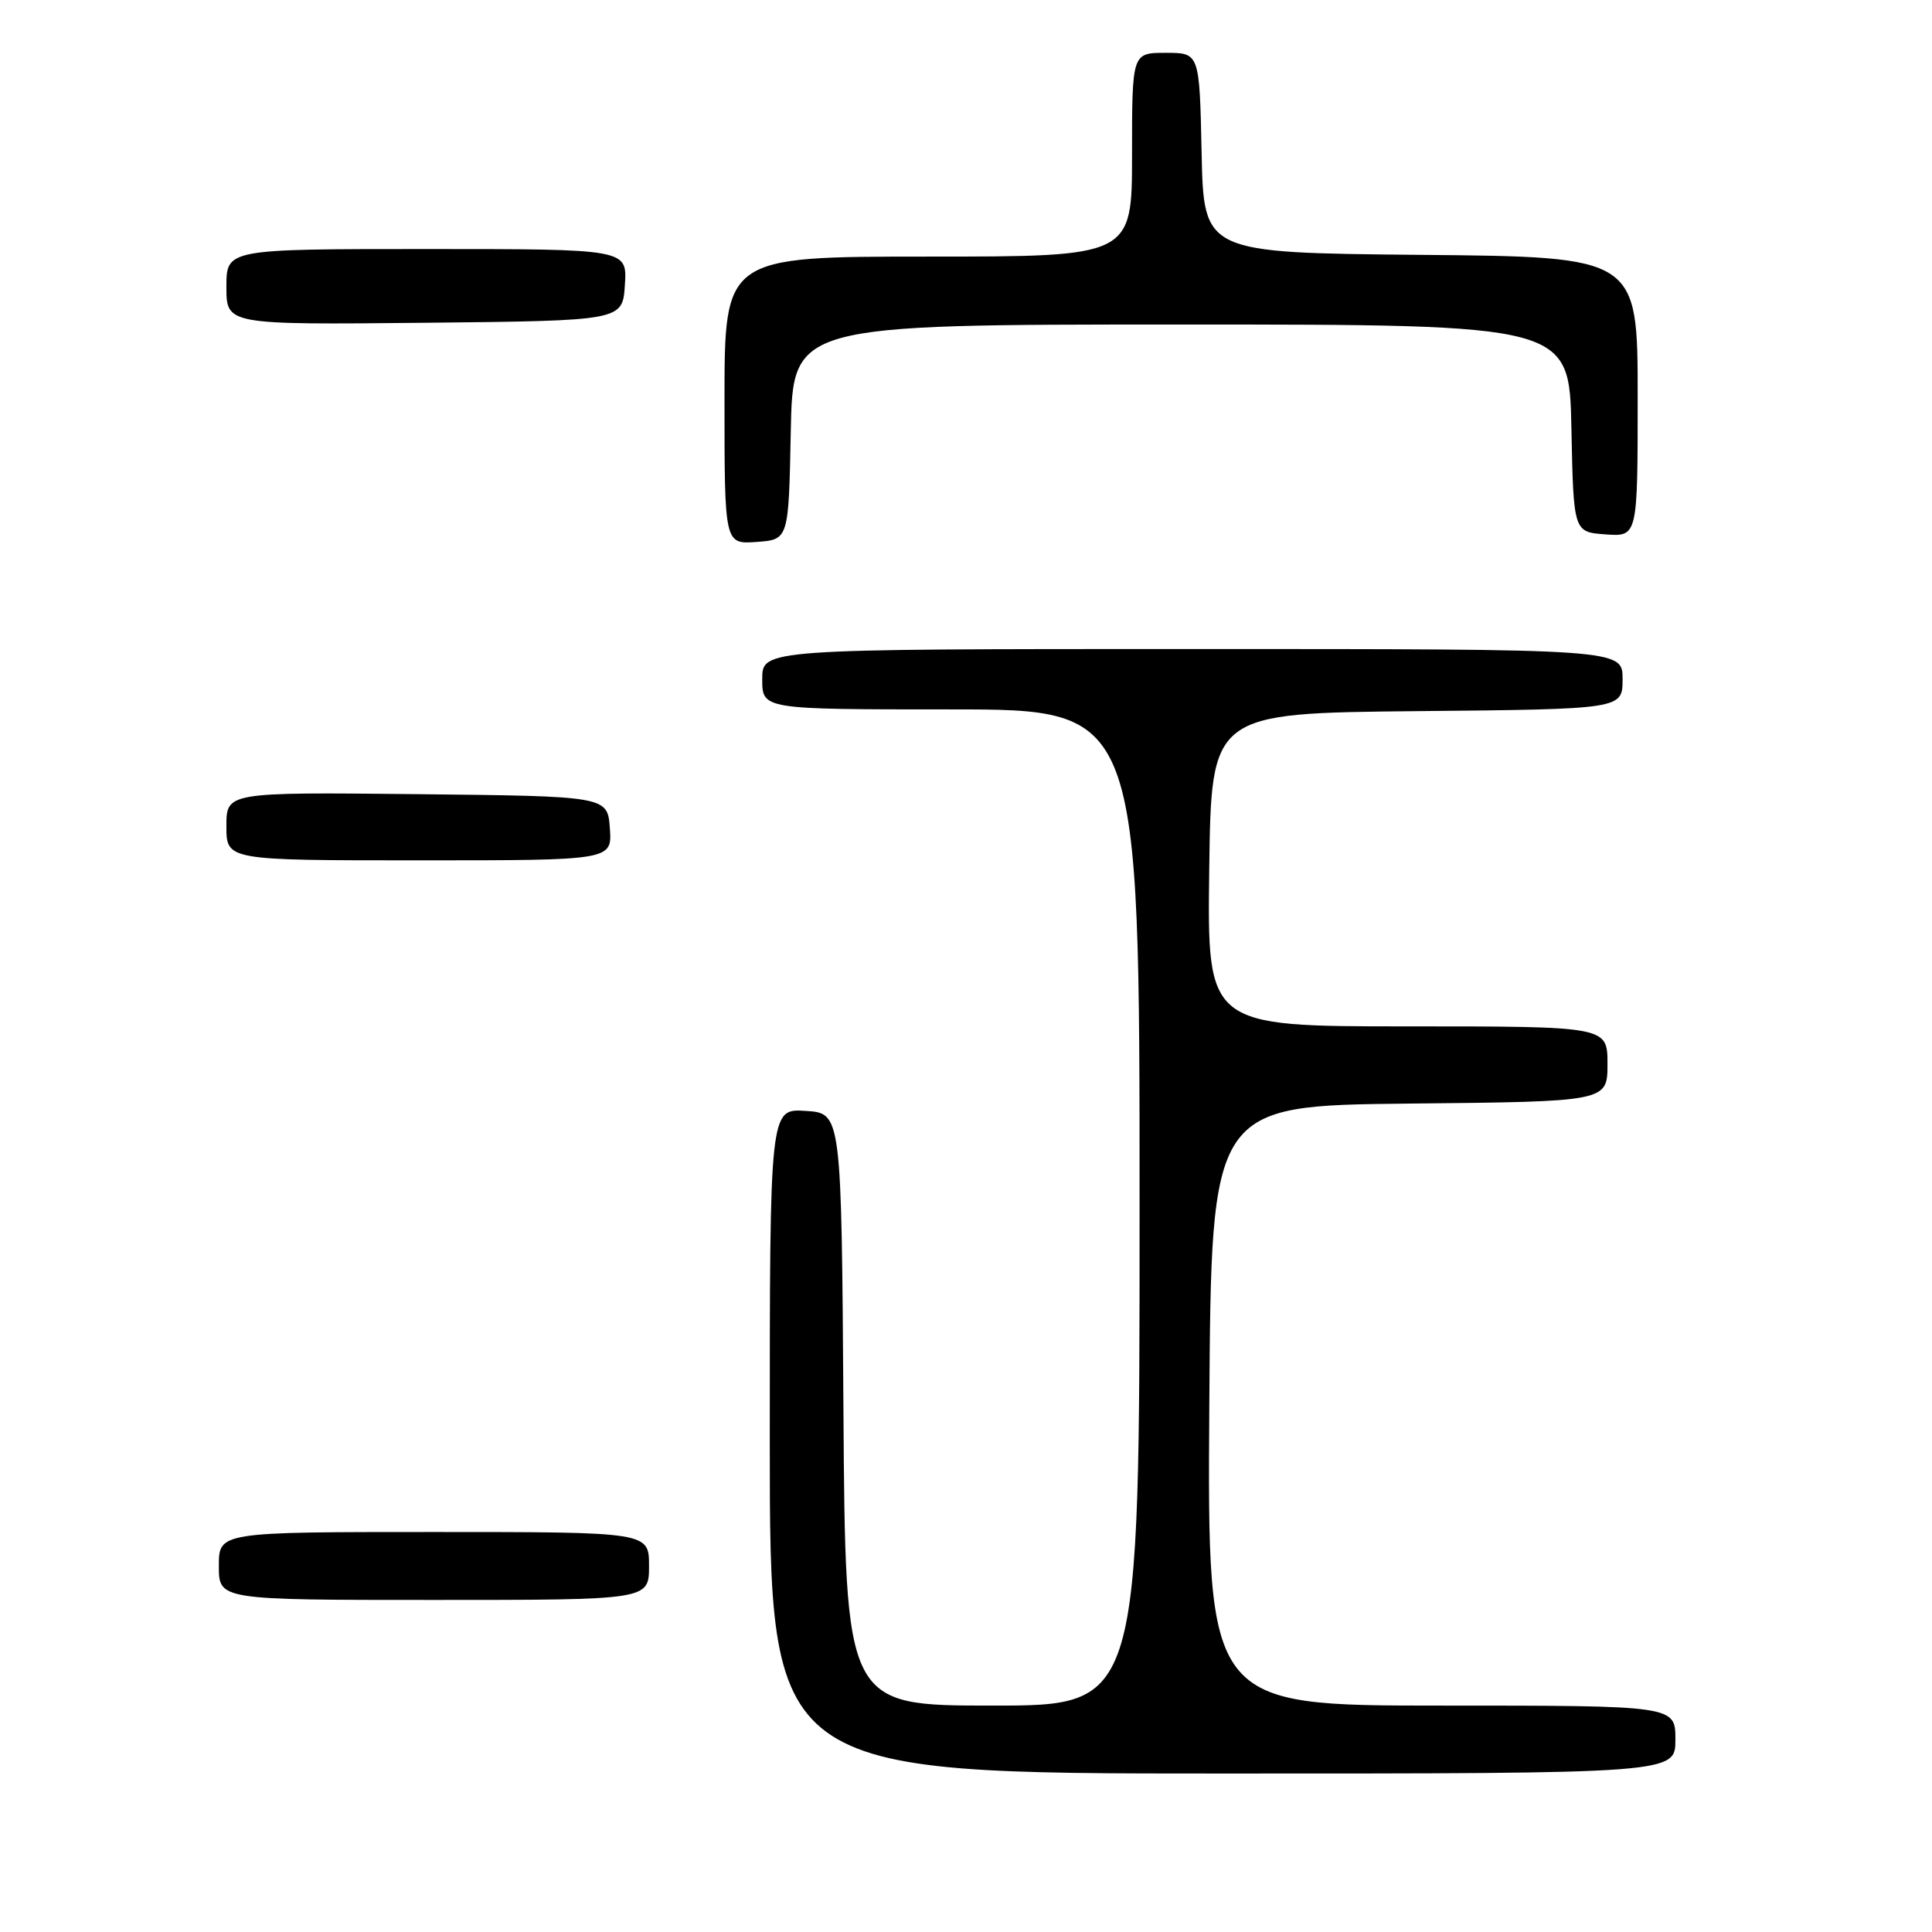 <?xml version="1.0" encoding="UTF-8" standalone="no"?>
<!DOCTYPE svg PUBLIC "-//W3C//DTD SVG 1.1//EN" "http://www.w3.org/Graphics/SVG/1.1/DTD/svg11.dtd" >
<svg xmlns="http://www.w3.org/2000/svg" xmlns:xlink="http://www.w3.org/1999/xlink" version="1.1" viewBox="0 0 256 256">
 <g >
 <path fill="currentColor"
d=" M 222.00 230.50 C 222.00 226.00 222.00 226.00 190.99 226.00 C 159.98 226.00 159.98 226.00 160.24 186.25 C 160.50 146.50 160.50 146.50 186.75 146.23 C 213.00 145.97 213.00 145.97 213.00 140.98 C 213.00 136.00 213.00 136.00 186.48 136.00 C 159.96 136.00 159.96 136.00 160.23 115.25 C 160.50 94.50 160.50 94.50 187.75 94.23 C 215.00 93.97 215.00 93.97 215.00 89.98 C 215.00 86.00 215.00 86.00 158.00 86.00 C 101.00 86.00 101.00 86.00 101.00 90.00 C 101.00 94.00 101.00 94.00 126.00 94.00 C 151.00 94.00 151.00 94.00 151.00 160.00 C 151.00 226.00 151.00 226.00 131.51 226.00 C 112.02 226.00 112.02 226.00 111.76 186.75 C 111.50 147.50 111.50 147.50 106.75 147.20 C 102.00 146.89 102.00 146.89 102.00 190.95 C 102.00 235.00 102.00 235.00 162.00 235.00 C 222.00 235.00 222.00 235.00 222.00 230.50 Z  M 86.00 207.50 C 86.00 203.00 86.00 203.00 57.50 203.00 C 29.00 203.00 29.00 203.00 29.00 207.50 C 29.00 212.00 29.00 212.00 57.50 212.00 C 86.00 212.00 86.00 212.00 86.00 207.50 Z  M 80.81 109.75 C 80.50 105.50 80.50 105.50 55.25 105.23 C 30.00 104.97 30.00 104.97 30.00 109.48 C 30.00 114.00 30.00 114.00 55.56 114.00 C 81.11 114.00 81.11 114.00 80.81 109.75 Z  M 104.78 57.25 C 105.05 43.00 105.05 43.00 156.50 43.00 C 207.94 43.00 207.94 43.00 208.22 56.75 C 208.50 70.50 208.50 70.50 212.75 70.81 C 217.00 71.11 217.00 71.11 217.00 52.57 C 217.00 34.03 217.00 34.03 188.25 33.77 C 159.50 33.50 159.50 33.50 159.22 20.25 C 158.94 7.00 158.94 7.00 154.47 7.00 C 150.00 7.00 150.00 7.00 150.00 20.50 C 150.00 34.00 150.00 34.00 123.00 34.00 C 96.00 34.00 96.00 34.00 96.00 53.06 C 96.00 72.11 96.00 72.11 100.25 71.81 C 104.50 71.50 104.50 71.50 104.78 57.25 Z  M 82.80 37.75 C 83.11 33.00 83.11 33.00 56.55 33.00 C 30.00 33.00 30.00 33.00 30.00 38.02 C 30.00 43.03 30.00 43.03 56.25 42.77 C 82.50 42.50 82.50 42.50 82.80 37.75 Z "/>
</g>
</svg>